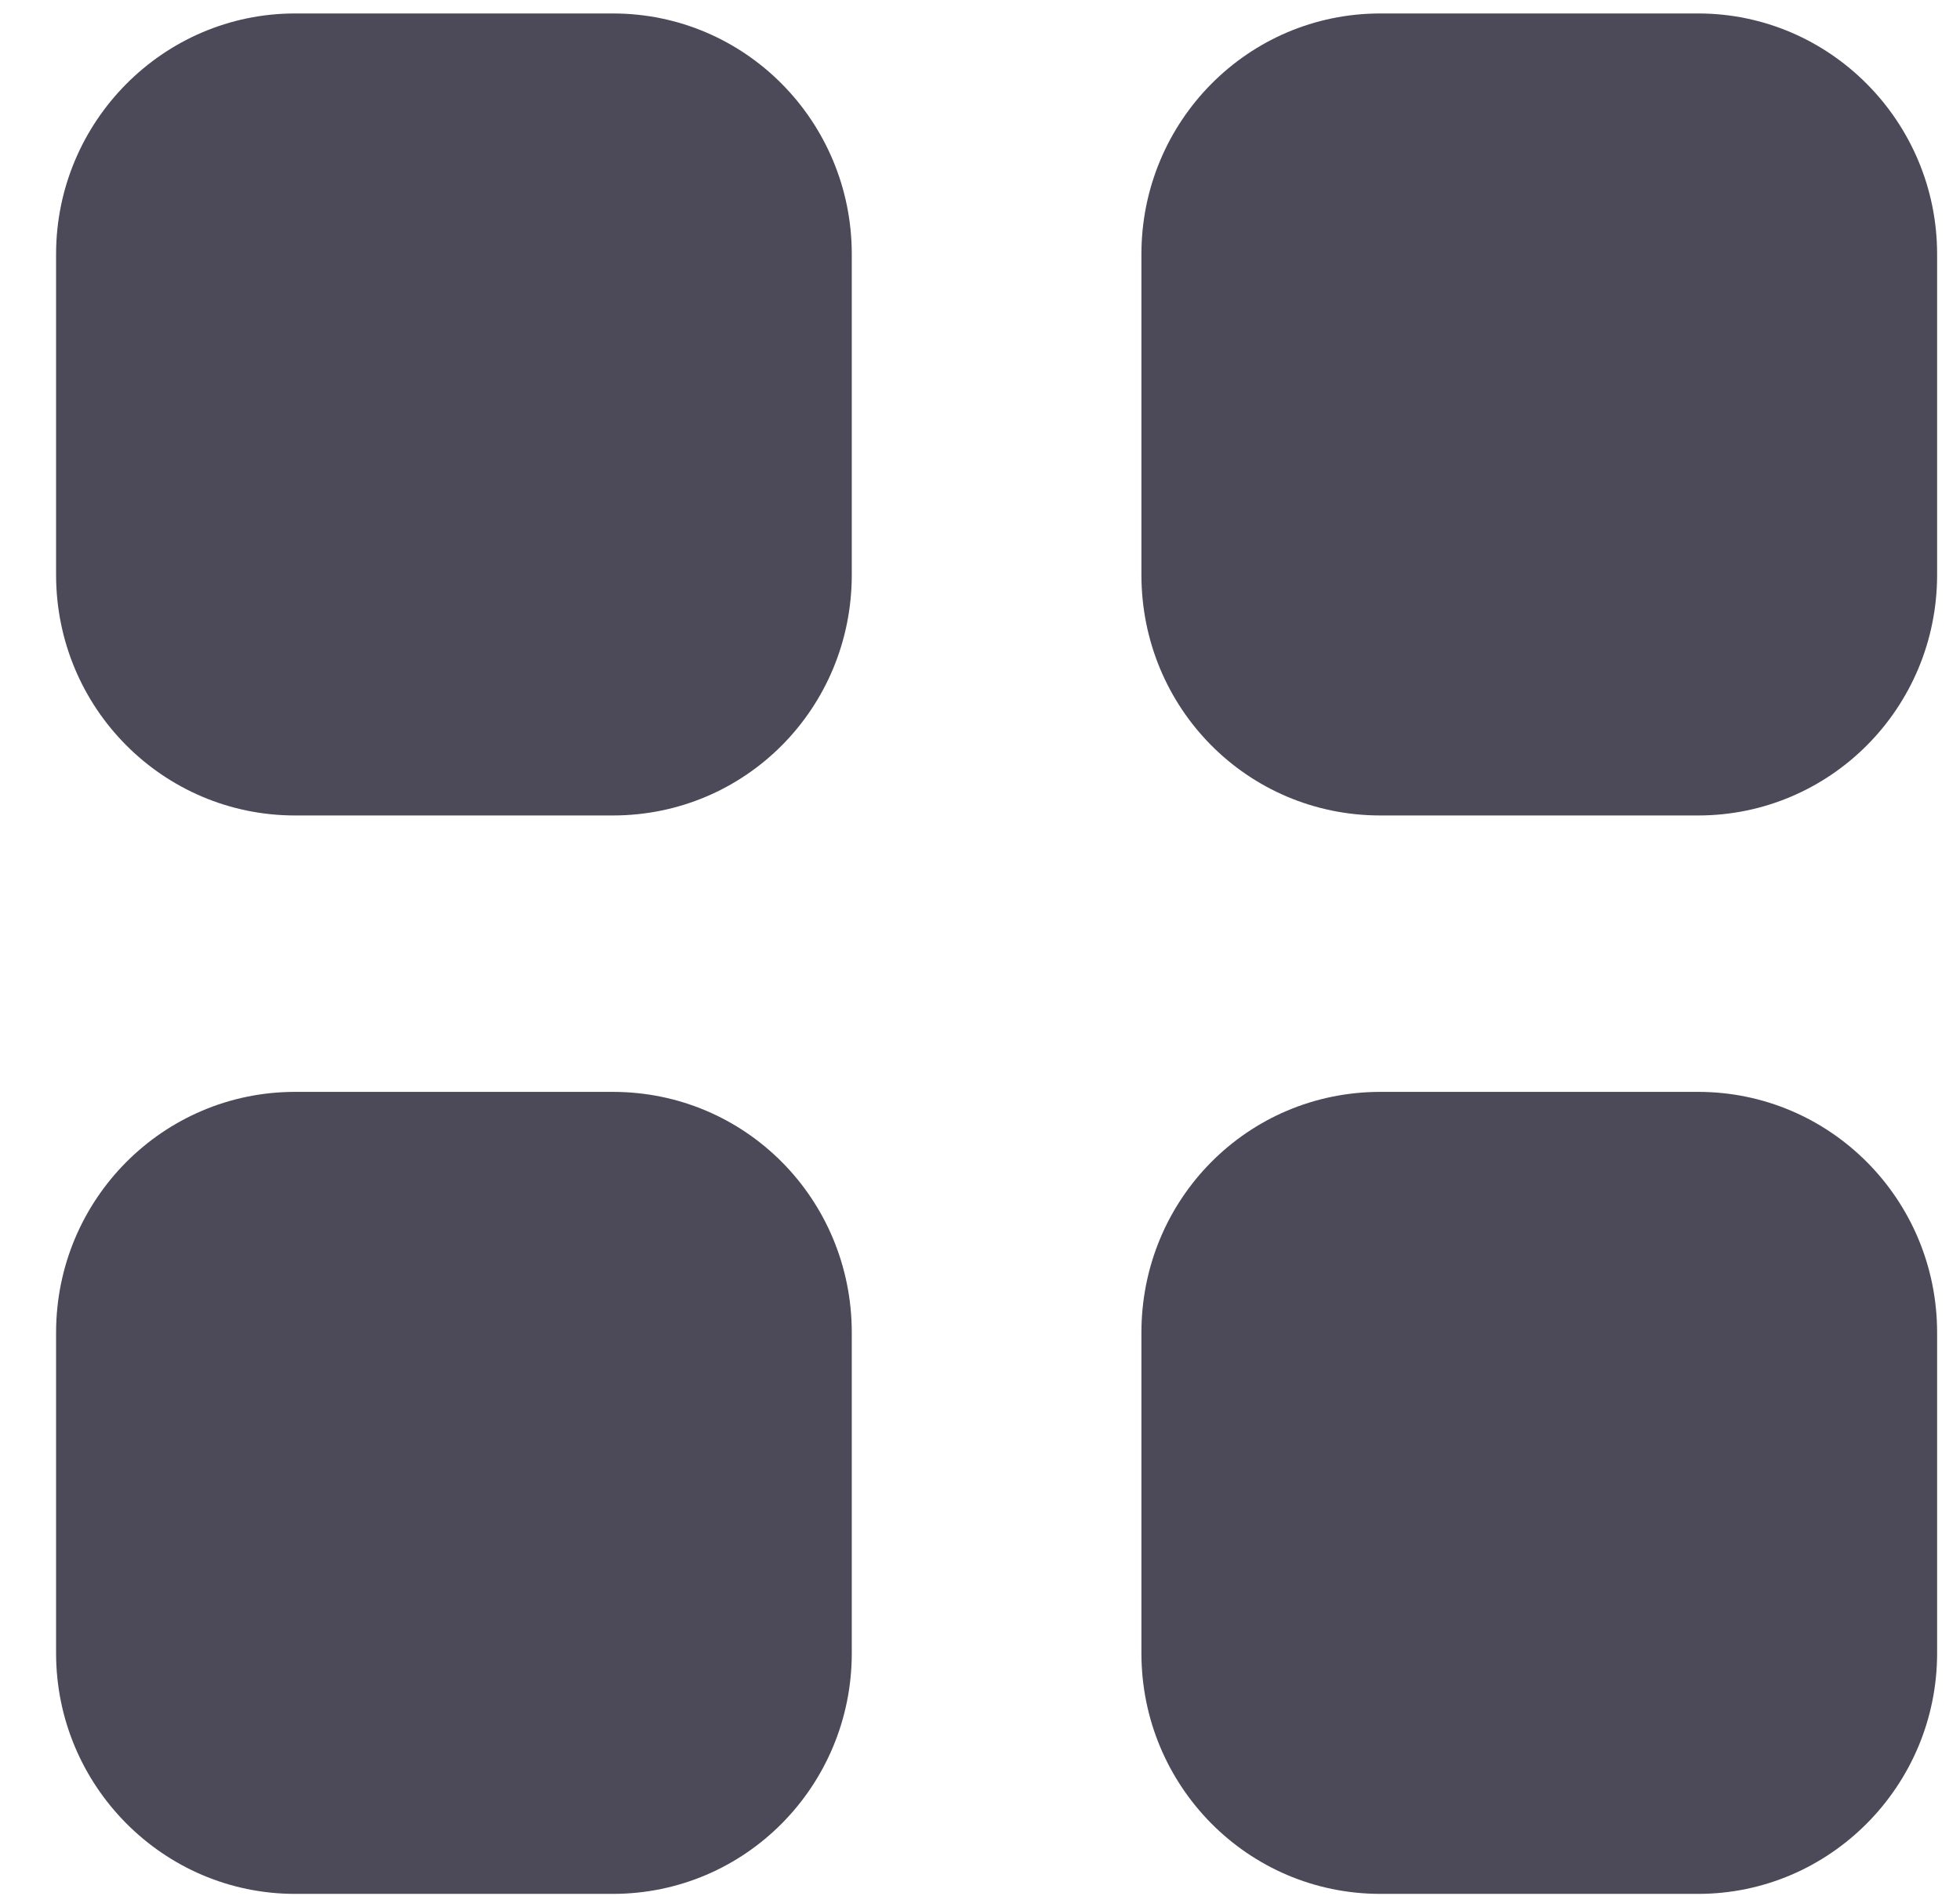 <svg width="31" height="30" viewBox="0 0 31 30" fill="none" xmlns="http://www.w3.org/2000/svg">
<path d="M9.693 17.274C11.791 17.274 13.472 18.971 13.472 21.084V26.154C13.472 28.252 11.791 29.962 9.693 29.962H4.666C2.583 29.962 0.887 28.252 0.887 26.154V21.084C0.887 18.971 2.583 17.274 4.666 17.274H9.693ZM26.859 17.274C28.942 17.274 30.638 18.971 30.638 21.084V26.154C30.638 28.252 28.942 29.962 26.859 29.962H21.832C19.734 29.962 18.053 28.252 18.053 26.154V21.084C18.053 18.971 19.734 17.274 21.832 17.274H26.859ZM9.693 0.213C11.791 0.213 13.472 1.924 13.472 4.022V9.093C13.472 11.206 11.791 12.901 9.693 12.901H4.666C2.583 12.901 0.887 11.206 0.887 9.093V4.022C0.887 1.924 2.583 0.213 4.666 0.213H9.693ZM26.859 0.213C28.942 0.213 30.638 1.924 30.638 4.022V9.093C30.638 11.206 28.942 12.901 26.859 12.901H21.832C19.734 12.901 18.053 11.206 18.053 9.093V4.022C18.053 1.924 19.734 0.213 21.832 0.213H26.859Z" fill="#4C4958"/>
</svg>